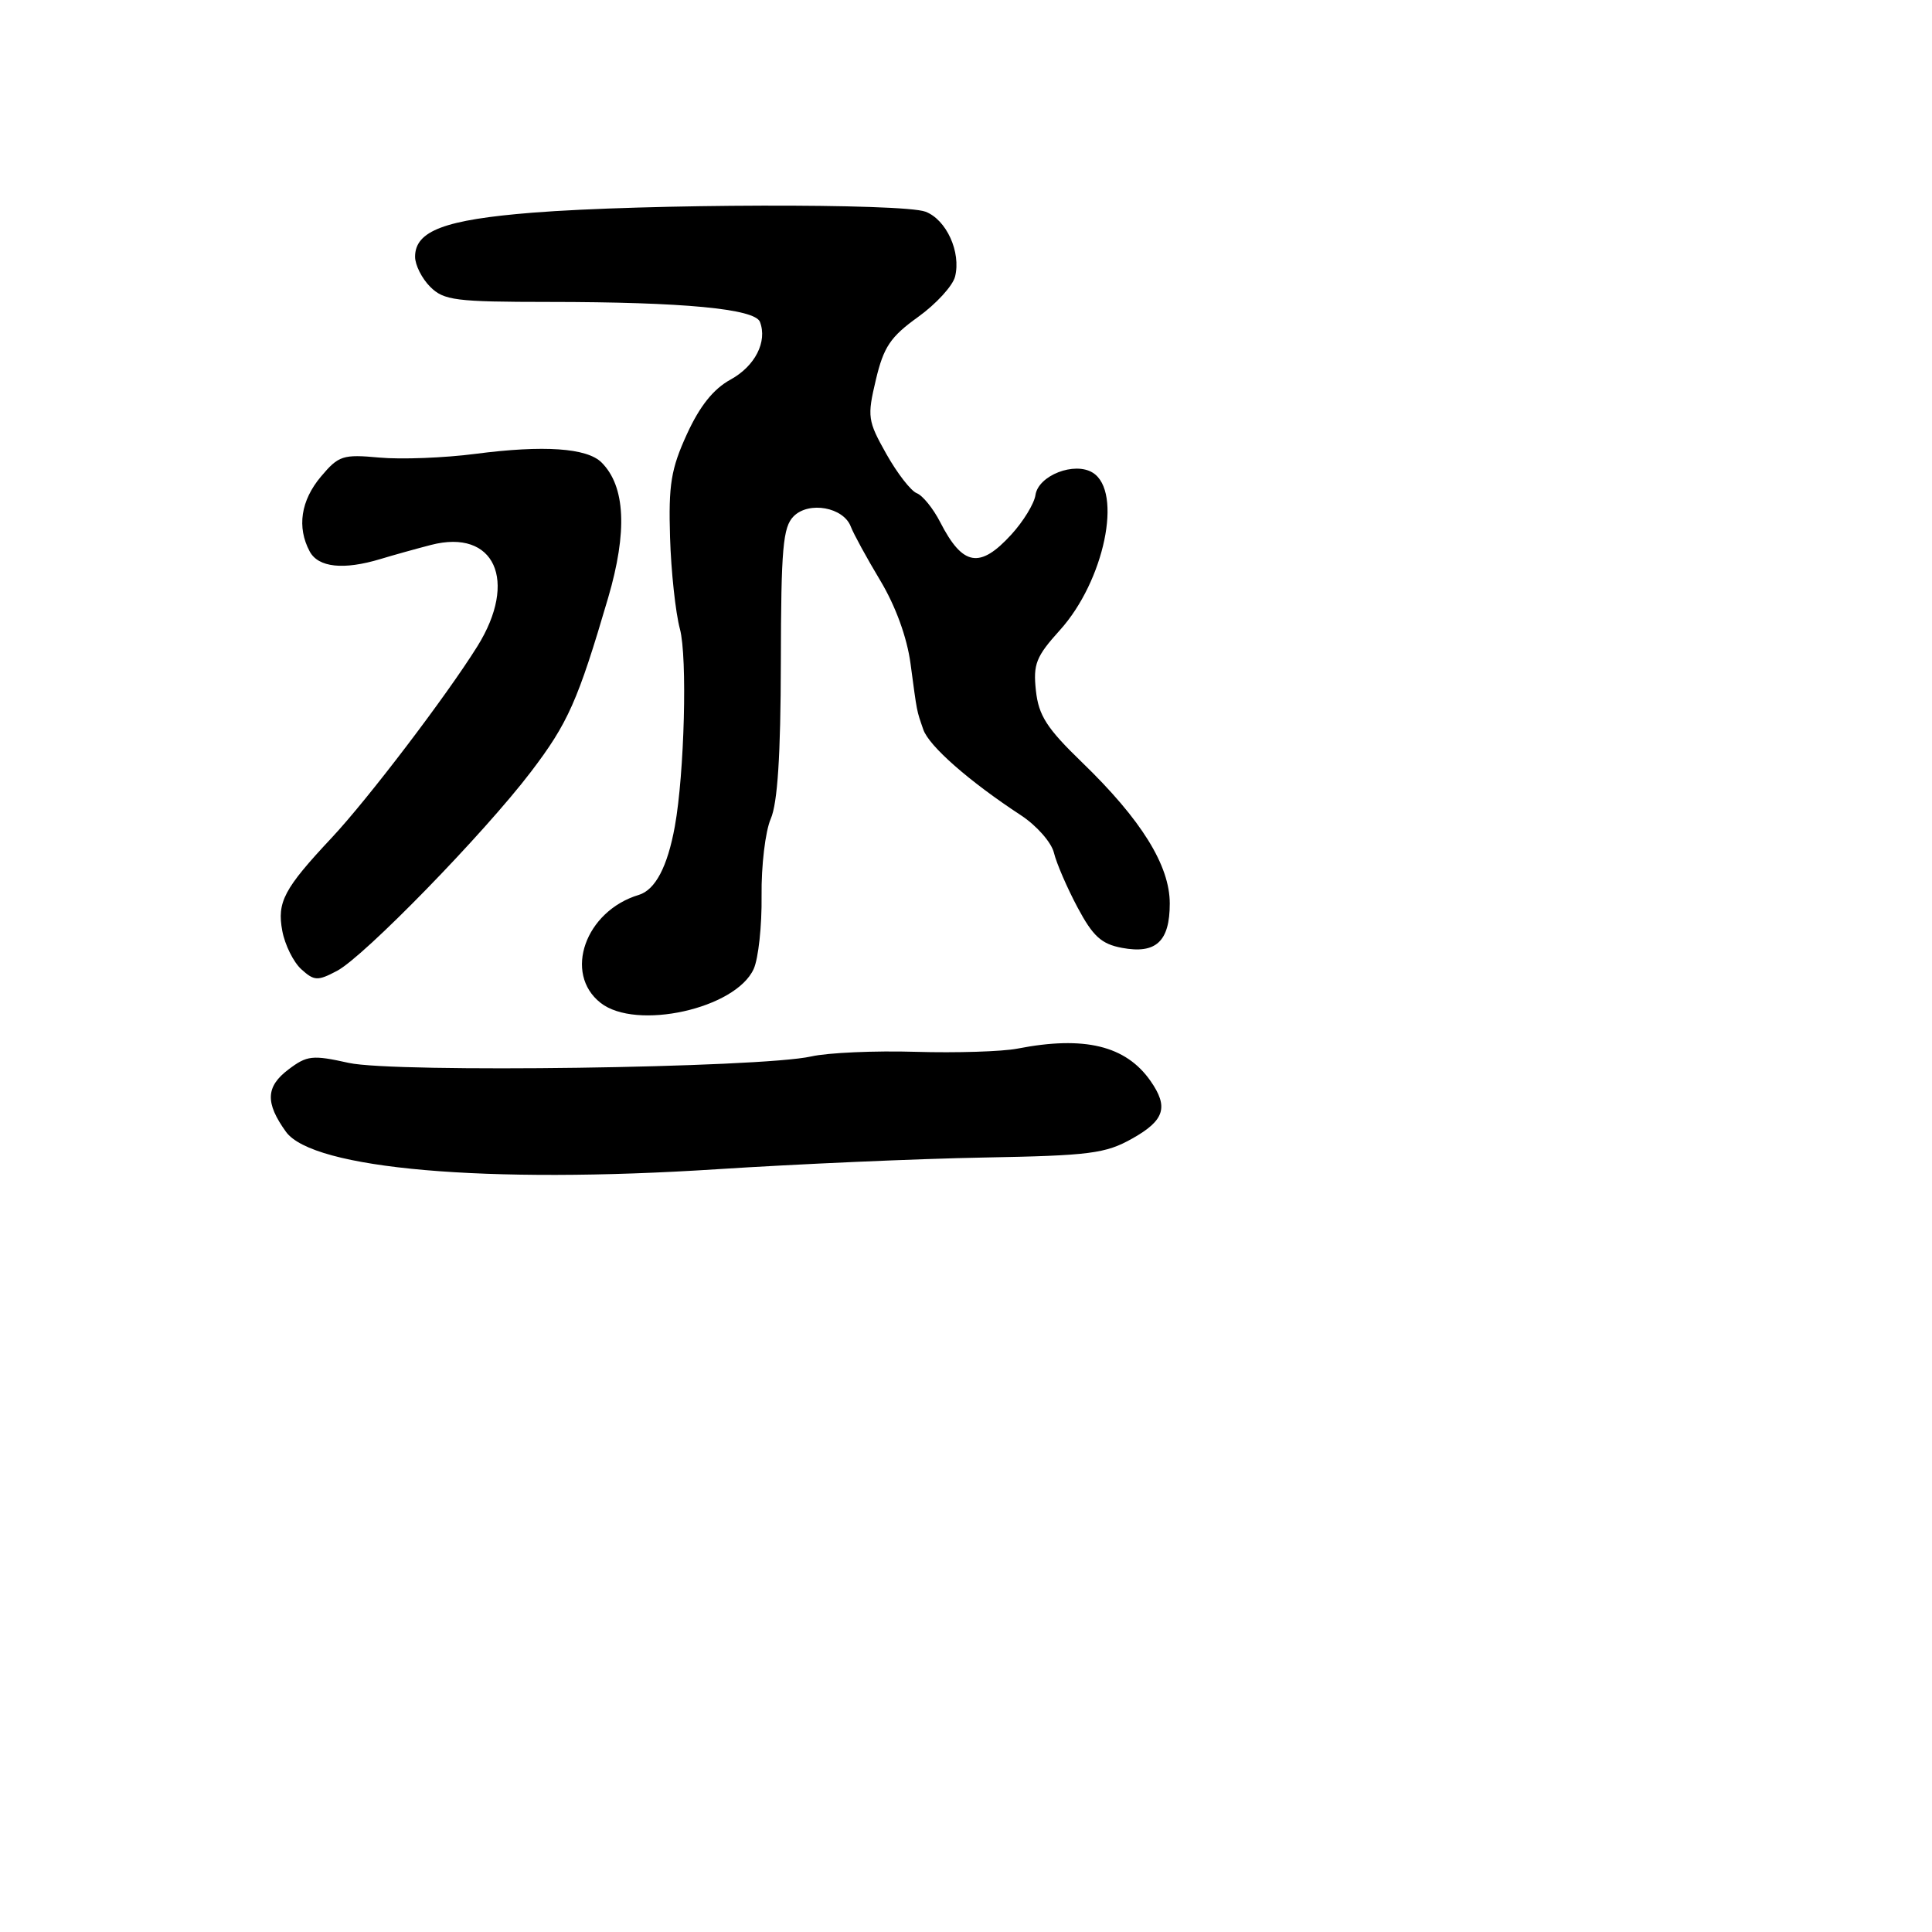 <svg xmlns="http://www.w3.org/2000/svg" width="256" height="256" viewBox="0 0 256 256" version="1.1">
	<path d="M 70.530 28.183 C 58.931 29.109, 55 30.587, 55 34.023 C 55 35.110, 55.900 36.900, 57 38 C 58.805 39.805, 60.339 40.001, 72.750 40.007 C 90.561 40.016, 100.030 40.914, 100.698 42.655 C 101.704 45.277, 100.047 48.522, 96.793 50.302 C 94.532 51.539, 92.721 53.807, 91.016 57.535 C 88.912 62.136, 88.571 64.222, 88.784 71.191 C 88.922 75.714, 89.512 81.186, 90.094 83.351 C 91.092 87.054, 90.693 102.472, 89.419 109.500 C 88.450 114.843, 86.832 117.919, 84.642 118.579 C 77.552 120.716, 74.625 128.986, 79.579 132.884 C 84.283 136.583, 97.463 133.670, 99.864 128.399 C 100.492 127.022, 100.964 122.656, 100.913 118.697 C 100.863 114.739, 101.409 110.150, 102.127 108.500 C 103.033 106.417, 103.442 100.088, 103.466 87.787 C 103.495 72.625, 103.740 69.835, 105.165 68.408 C 107.190 66.381, 111.765 67.210, 112.736 69.780 C 113.093 70.726, 114.851 73.942, 116.643 76.927 C 118.673 80.311, 120.182 84.454, 120.649 87.927 C 121.548 94.620, 121.429 94.004, 122.339 96.662 C 123.089 98.854, 128.405 103.523, 135.275 108.026 C 137.352 109.387, 139.322 111.625, 139.653 113 C 139.984 114.375, 141.389 117.630, 142.777 120.233 C 144.819 124.065, 145.939 125.086, 148.660 125.596 C 153.175 126.443, 155 124.751, 155 119.715 C 155 114.676, 151.222 108.598, 143.376 101.016 C 138.707 96.503, 137.624 94.819, 137.264 91.516 C 136.881 88.004, 137.279 86.998, 140.440 83.500 C 146.324 76.988, 148.801 65.142, 144.803 62.639 C 142.383 61.124, 137.579 62.995, 137.203 65.599 C 137.039 66.731, 135.602 69.085, 134.009 70.829 C 129.829 75.406, 127.568 75.014, 124.587 69.199 C 123.657 67.383, 122.259 65.653, 121.480 65.354 C 120.702 65.055, 118.887 62.716, 117.447 60.156 C 114.970 55.754, 114.895 55.218, 116.058 50.316 C 117.089 45.970, 117.990 44.628, 121.640 42.007 C 124.033 40.288, 126.243 37.878, 126.551 36.652 C 127.365 33.408, 125.405 29.104, 122.633 28.051 C 119.647 26.915, 85.312 27.002, 70.530 28.183 M 63 60.138 C 58.875 60.674, 53.149 60.895, 50.276 60.631 C 45.427 60.184, 44.870 60.366, 42.526 63.152 C 39.855 66.326, 39.323 69.866, 41.035 73.066 C 42.176 75.198, 45.524 75.556, 50.429 74.070 C 52.118 73.558, 55.127 72.719, 57.115 72.205 C 65.528 70.029, 68.683 76.941, 63.250 85.647 C 59.145 92.225, 48.747 105.890, 43.959 111 C 37.615 117.771, 36.687 119.520, 37.407 123.358 C 37.755 125.210, 38.889 127.495, 39.929 128.435 C 41.639 129.984, 42.087 130.003, 44.659 128.644 C 48.243 126.750, 64.087 110.489, 70.328 102.301 C 75.264 95.824, 76.569 92.886, 80.576 79.232 C 83.155 70.440, 82.867 64.438, 79.713 61.284 C 77.782 59.353, 72.064 58.961, 63 60.138 M 134.821 138.946 C 132.797 139.340, 126.722 139.531, 121.321 139.371 C 115.919 139.210, 109.700 139.486, 107.500 139.983 C 100.764 141.504, 52.259 142.182, 46.213 140.839 C 41.393 139.769, 40.686 139.846, 38.213 141.717 C 35.214 143.985, 35.129 146.133, 37.888 149.964 C 41.446 154.906, 64.423 156.903, 95 154.929 C 105.725 154.237, 121.602 153.540, 130.282 153.381 C 144.443 153.121, 146.473 152.862, 150.032 150.862 C 154.320 148.452, 154.874 146.693, 152.439 143.217 C 149.172 138.552, 143.682 137.221, 134.821 138.946" stroke="none" fill="black" fill-rule="evenodd"/>
</svg>